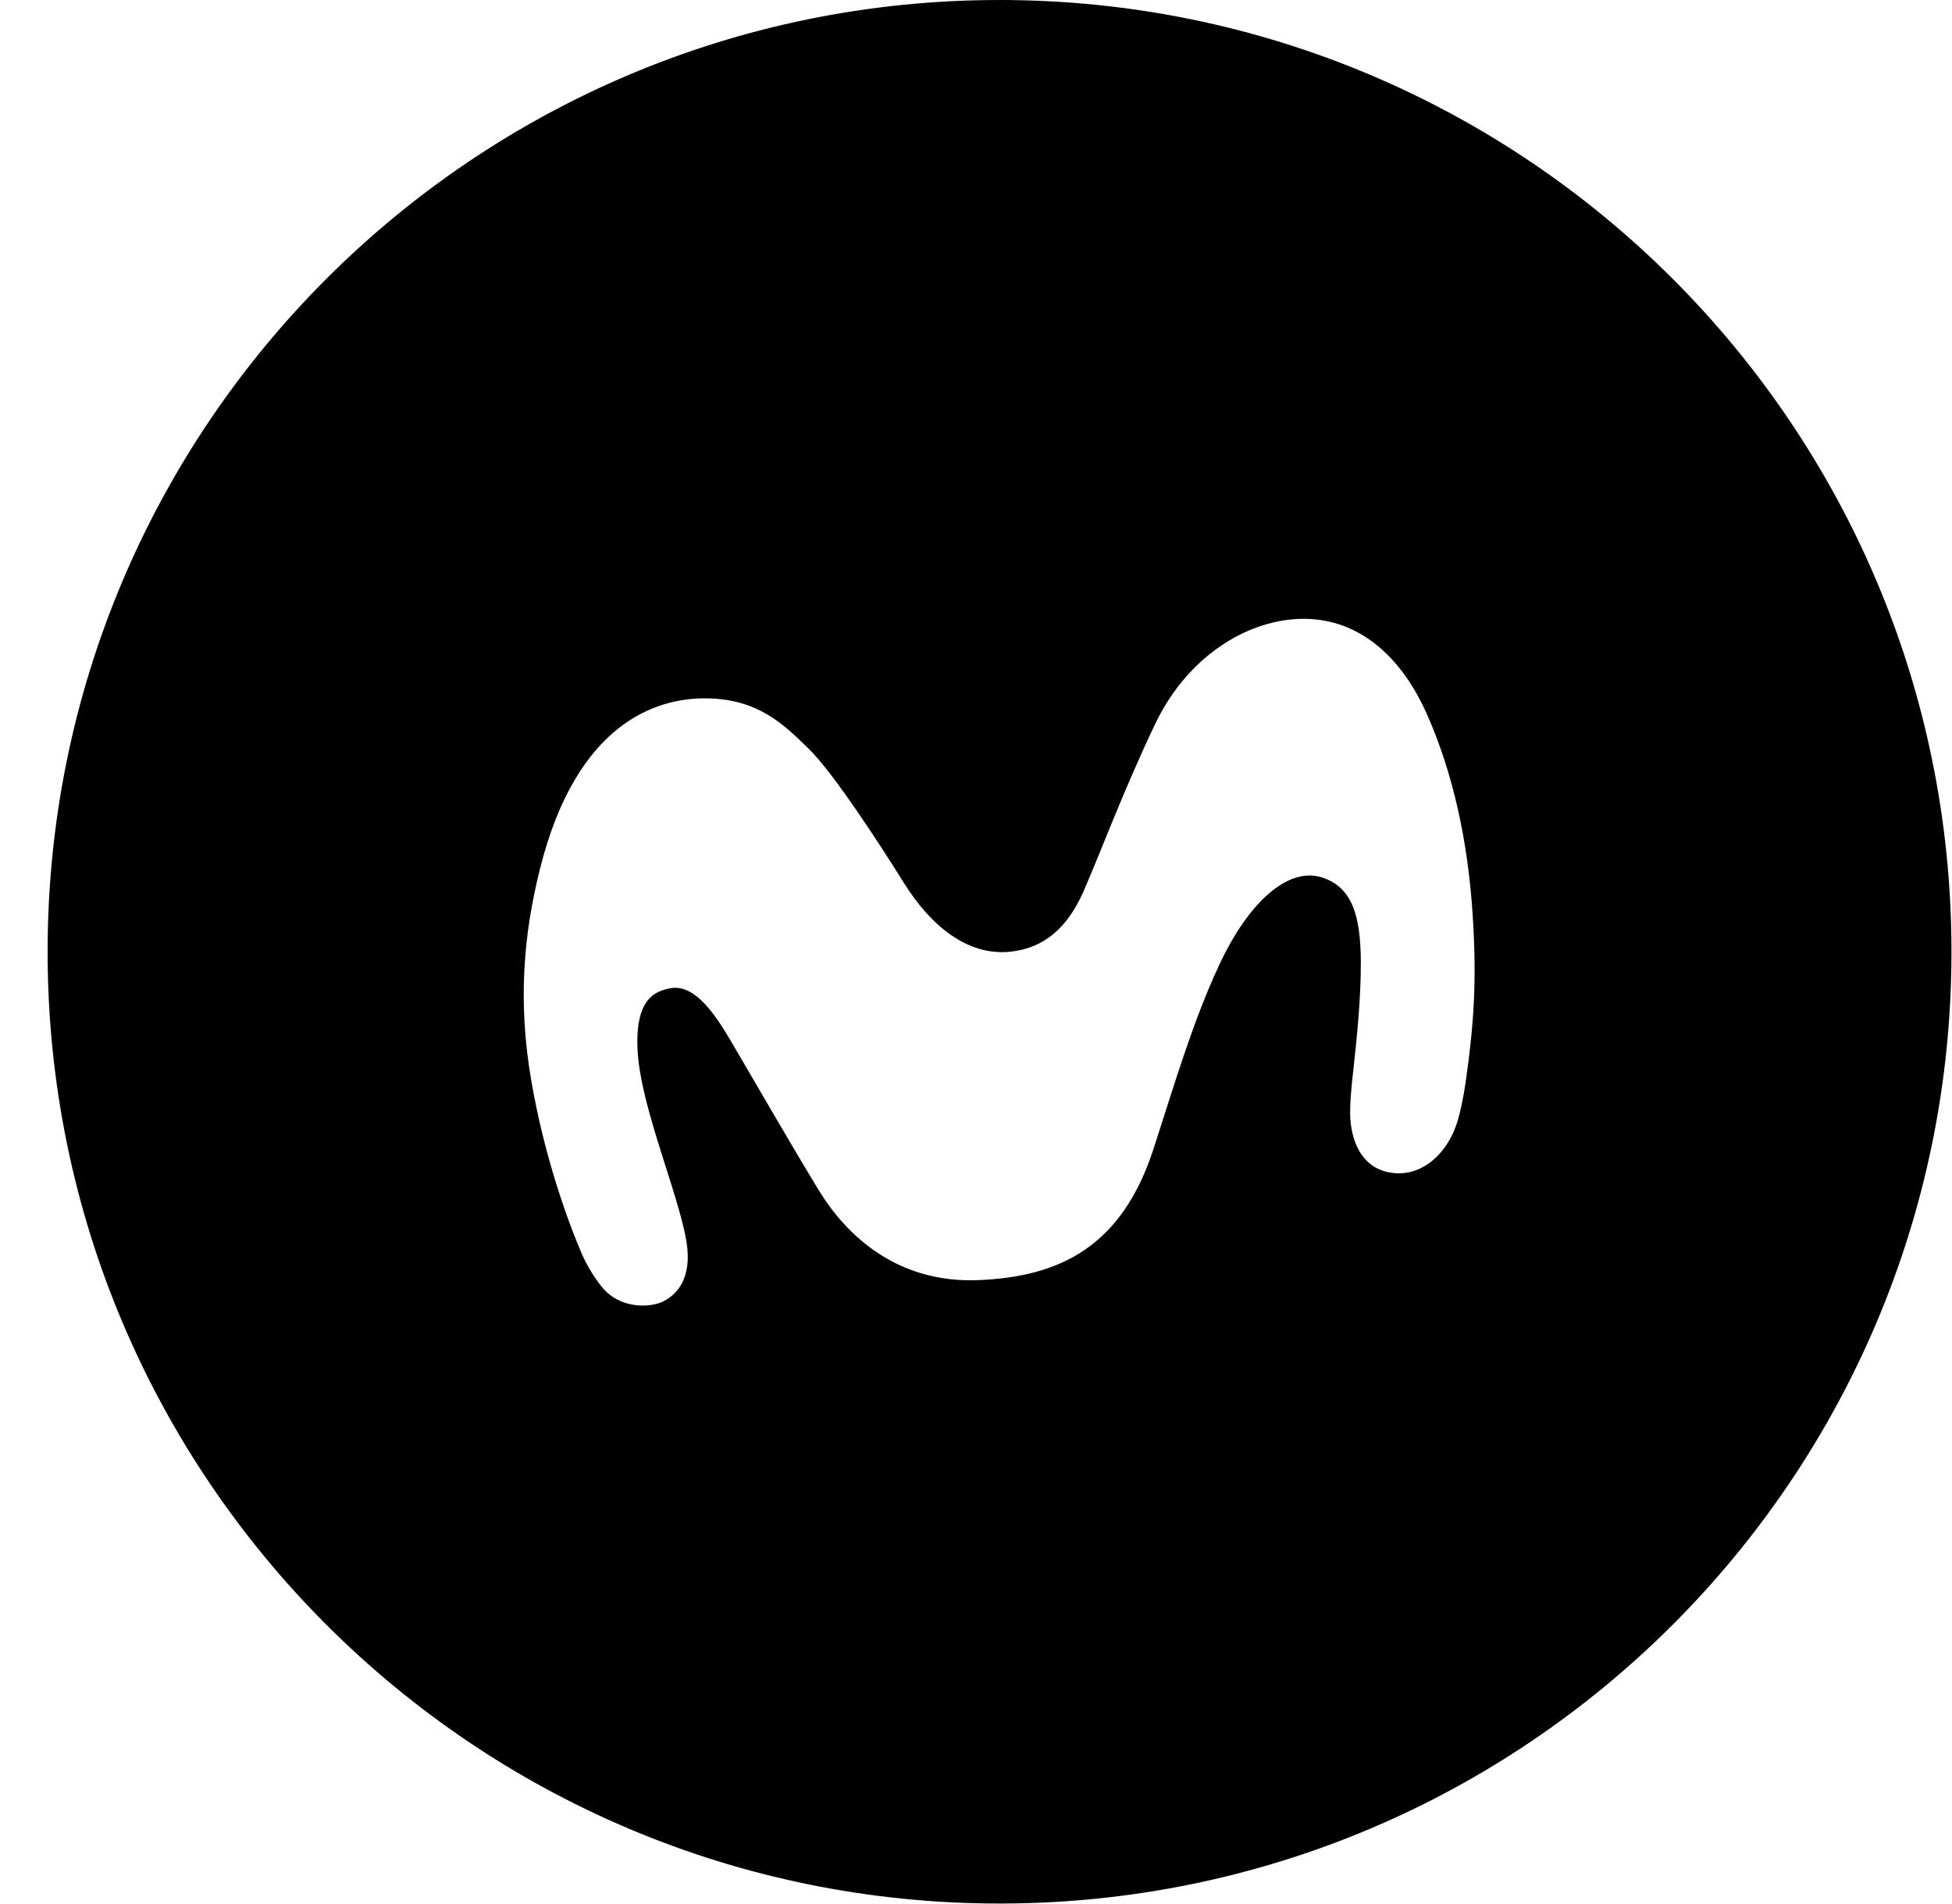 <?xml version="1.0" encoding="UTF-8"?>
<svg width="41px" height="40px" viewBox="0 0 41 40" version="1.1" xmlns="http://www.w3.org/2000/svg" xmlns:xlink="http://www.w3.org/1999/xlink">
    <title>icn_submotiv_movistar</title>
    <g id="Maria" stroke="none" stroke-width="1" fill="none" fill-rule="evenodd">
        <g id="Assets/Global/40/submotivMovistar" transform="translate(1, 0)" fill="#000000" fill-rule="nonzero">
            <g id="-----ICON-LAYERS-----" transform="translate(0, 0)">
                <path d="M19.994,0 C31.037,0 39.989,8.952 39.989,19.995 C39.989,31.038 31.037,39.99 19.994,39.99 C8.951,39.99 8.8817842e-14,31.038 8.8817842e-14,19.995 C8.8817842e-14,8.952 8.951,0 19.994,0 Z M23.266,15.204 C22.605,16.586 22.076,18.006 21.756,18.732 C21.43,19.466 20.952,19.918 20.218,19.994 C19.319,20.086 18.545,19.448 17.979,18.538 C17.484,17.744 16.505,16.234 15.982,15.726 C15.489,15.25 14.926,14.653 13.754,14.671 C12.83,14.687 11.122,15.134 10.342,18.252 C10.002,19.61 9.869,21.026 10.161,22.714 C10.43,24.268 10.904,25.61 11.225,26.349 C11.334,26.605 11.507,26.871 11.639,27.033 C12.018,27.505 12.652,27.474 12.918,27.346 C13.208,27.206 13.541,26.869 13.421,26.1 C13.363,25.727 13.194,25.182 13.099,24.879 C12.809,23.952 12.422,22.831 12.39,22.034 C12.345,20.966 12.774,20.827 13.059,20.765 C13.539,20.662 13.942,21.179 14.324,21.824 C14.78,22.597 15.564,23.964 16.2,25.009 C16.777,25.952 17.84,26.962 19.547,26.893 C21.287,26.823 22.57,26.172 23.232,24.126 C23.726,22.595 24.062,21.451 24.605,20.279 C25.23,18.934 26.062,18.212 26.762,18.432 C27.412,18.636 27.574,19.259 27.583,20.174 C27.589,20.983 27.492,21.875 27.42,22.529 C27.392,22.768 27.343,23.246 27.363,23.512 C27.401,24.034 27.633,24.556 28.233,24.639 C28.874,24.729 29.389,24.227 29.592,23.622 C29.674,23.383 29.742,23.018 29.781,22.76 C29.968,21.452 30.017,20.572 29.933,19.235 C29.834,17.672 29.52,16.244 28.974,15.01 C28.452,13.829 27.613,13.073 26.538,13.005 C25.347,12.932 23.983,13.705 23.266,15.204 Z" id="Combined-Shape"></path>
            </g>
        </g>
    </g>
</svg>
